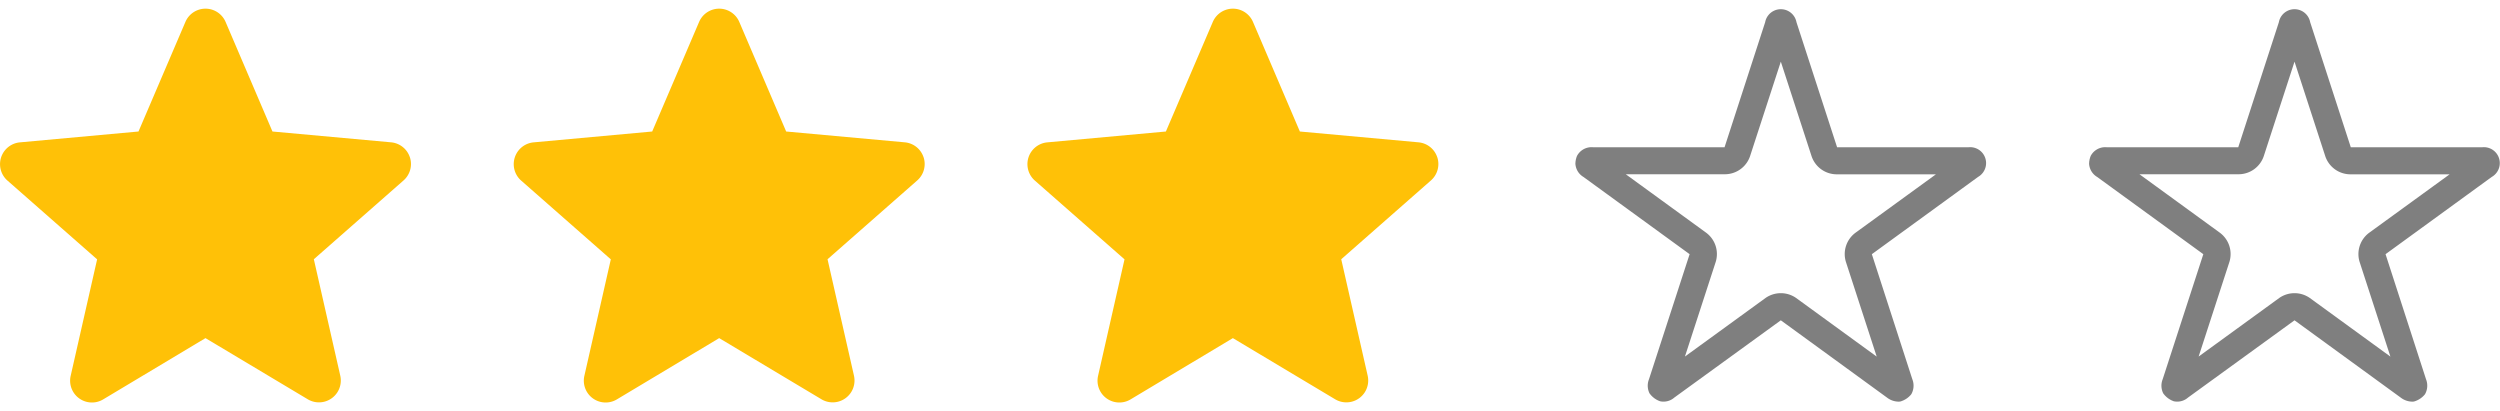 <svg xmlns="http://www.w3.org/2000/svg" xmlns:xlink="http://www.w3.org/1999/xlink" width="73" height="12" viewBox="0 0 73 12">
  <defs>
    <clipPath id="clip-path">
      <rect width="43" height="12" fill="none"/>
    </clipPath>
    <clipPath id="clip-path-2">
      <rect id="Rectangle_49" data-name="Rectangle 49" width="12" height="12" transform="translate(203 2667)" fill="#fff" stroke="#707070" stroke-width="1"/>
    </clipPath>
    <clipPath id="clip-path-5">
      <rect id="Rectangle_141" data-name="Rectangle 141" width="12" height="12" transform="translate(203 2667)" stroke="#707070" stroke-width="1"/>
    </clipPath>
    <clipPath id="clip-path-6">
      <path id="_1828884" data-name="1828884" d="M11.969,4.355a.637.637,0,0,0-.549-.439L7.956,3.6,6.587.4A.638.638,0,0,0,5.414.4L4.044,3.6.58,3.917A.639.639,0,0,0,.218,5.033l2.618,2.3-.772,3.4a.637.637,0,0,0,.949.689L6,9.633l2.987,1.786a.638.638,0,0,0,.949-.689l-.772-3.4,2.618-2.3a.638.638,0,0,0,.187-.678Zm0,0" transform="translate(203 2667.24)"/>
    </clipPath>
  </defs>
  <g id="Group_840" data-name="Group 840" transform="translate(-1002.2 -2520)">
    <g id="Repeat_Grid_11" data-name="Repeat Grid 11" transform="translate(1002.2 2520)" clip-path="url(#clip-path)">
      <g transform="translate(-233 -3088)">
        <g id="Mask_Group_29" data-name="Mask Group 29" transform="translate(30 421)" clip-path="url(#clip-path-2)">
          <path id="_1828884-3" data-name="1828884" d="M11.969,4.355a.637.637,0,0,0-.549-.439L7.956,3.6,6.587.4A.638.638,0,0,0,5.414.4L4.044,3.6.58,3.917A.639.639,0,0,0,.218,5.033l2.618,2.3-.772,3.4a.637.637,0,0,0,.949.689L6,9.633l2.987,1.786a.638.638,0,0,0,.949-.689l-.772-3.4,2.618-2.3a.638.638,0,0,0,.187-.678Zm0,0" transform="translate(203 2667.24)" fill="#ffc107"/>
        </g>
      </g>
      <g transform="translate(-218 -3088)">
        <g id="Mask_Group_29-2" data-name="Mask Group 29" transform="translate(30 421)" clip-path="url(#clip-path-2)">
          <path id="_1828884-4" data-name="1828884" d="M11.969,4.355a.637.637,0,0,0-.549-.439L7.956,3.6,6.587.4A.638.638,0,0,0,5.414.4L4.044,3.6.58,3.917A.639.639,0,0,0,.218,5.033l2.618,2.3-.772,3.4a.637.637,0,0,0,.949.689L6,9.633l2.987,1.786a.638.638,0,0,0,.949-.689l-.772-3.4,2.618-2.3a.638.638,0,0,0,.187-.678Zm0,0" transform="translate(203 2667.24)" fill="#ffc107"/>
        </g>
      </g>
      <g transform="translate(-203 -3088)">
        <g id="Mask_Group_29-3" data-name="Mask Group 29" transform="translate(30 421)" clip-path="url(#clip-path-2)">
          <path id="_1828884-5" data-name="1828884" d="M11.969,4.355a.637.637,0,0,0-.549-.439L7.956,3.6,6.587.4A.638.638,0,0,0,5.414.4L4.044,3.6.58,3.917A.639.639,0,0,0,.218,5.033l2.618,2.3-.772,3.4a.637.637,0,0,0,.949.689L6,9.633l2.987,1.786a.638.638,0,0,0,.949-.689l-.772-3.4,2.618-2.3a.638.638,0,0,0,.187-.678Zm0,0" transform="translate(203 2667.24)" fill="#ffc107"/>
        </g>
      </g>
    </g>
    <g id="Mask_Group_88" data-name="Mask Group 88" transform="translate(860.2 -147)" opacity="0.5" clip-path="url(#clip-path-5)">
      <g id="Mask_Group_87" data-name="Mask Group 87" clip-path="url(#clip-path-6)">
        <g id="_13595" data-name="13595" transform="translate(203 2667)">
          <g id="Group_109" data-name="Group 109">
            <path id="Path_136" data-name="Path 136" d="M.237,5.167l3.1,2.255-1.186,3.65a.507.507,0,0,0,.052.477.477.477,0,0,0,.687.06L6,9.353l3.1,2.256a.564.564,0,0,0,.332.119.434.434,0,0,0,.355-.18.507.507,0,0,0,.052-.477L8.658,7.422l3.1-2.255A.465.465,0,0,0,11.48,4.3H7.643L6.457.648a.465.465,0,0,0-.914,0L4.357,4.3H.52a.48.48,0,0,0-.5.318A.481.481,0,0,0,.237,5.167Zm4.143-.079a.776.776,0,0,0,.72-.523L6,1.8l.9,2.767a.775.775,0,0,0,.72.523h2.909L8.175,6.8a.775.775,0,0,0-.275.846l.9,2.767L6.445,8.7a.78.78,0,0,0-.89,0L3.2,10.411l.9-2.767A.775.775,0,0,0,3.826,6.8L1.472,5.088Z"/>
          </g>
        </g>
      </g>
    </g>
    <g id="Mask_Group_90" data-name="Mask Group 90" transform="translate(845.2 -147)" opacity="0.5" clip-path="url(#clip-path-5)">
      <g id="Mask_Group_89" data-name="Mask Group 89" clip-path="url(#clip-path-6)">
        <g id="_13595-2" data-name="13595" transform="translate(203 2667)">
          <g id="Group_110" data-name="Group 110">
            <path id="Path_139" data-name="Path 139" d="M.237,5.167l3.1,2.255-1.186,3.65a.507.507,0,0,0,.052.477.477.477,0,0,0,.687.06L6,9.353l3.1,2.256a.564.564,0,0,0,.332.119.434.434,0,0,0,.355-.18.507.507,0,0,0,.052-.477L8.658,7.422l3.1-2.255A.465.465,0,0,0,11.48,4.3H7.643L6.457.648a.465.465,0,0,0-.914,0L4.357,4.3H.52a.48.48,0,0,0-.5.318A.481.481,0,0,0,.237,5.167Zm4.143-.079a.776.776,0,0,0,.72-.523L6,1.8l.9,2.767a.775.775,0,0,0,.72.523h2.909L8.175,6.8a.775.775,0,0,0-.275.846l.9,2.767L6.445,8.7a.78.78,0,0,0-.89,0L3.2,10.411l.9-2.767A.775.775,0,0,0,3.826,6.8L1.472,5.088Z"/>
          </g>
        </g>
      </g>
    </g>
  </g>
</svg>
